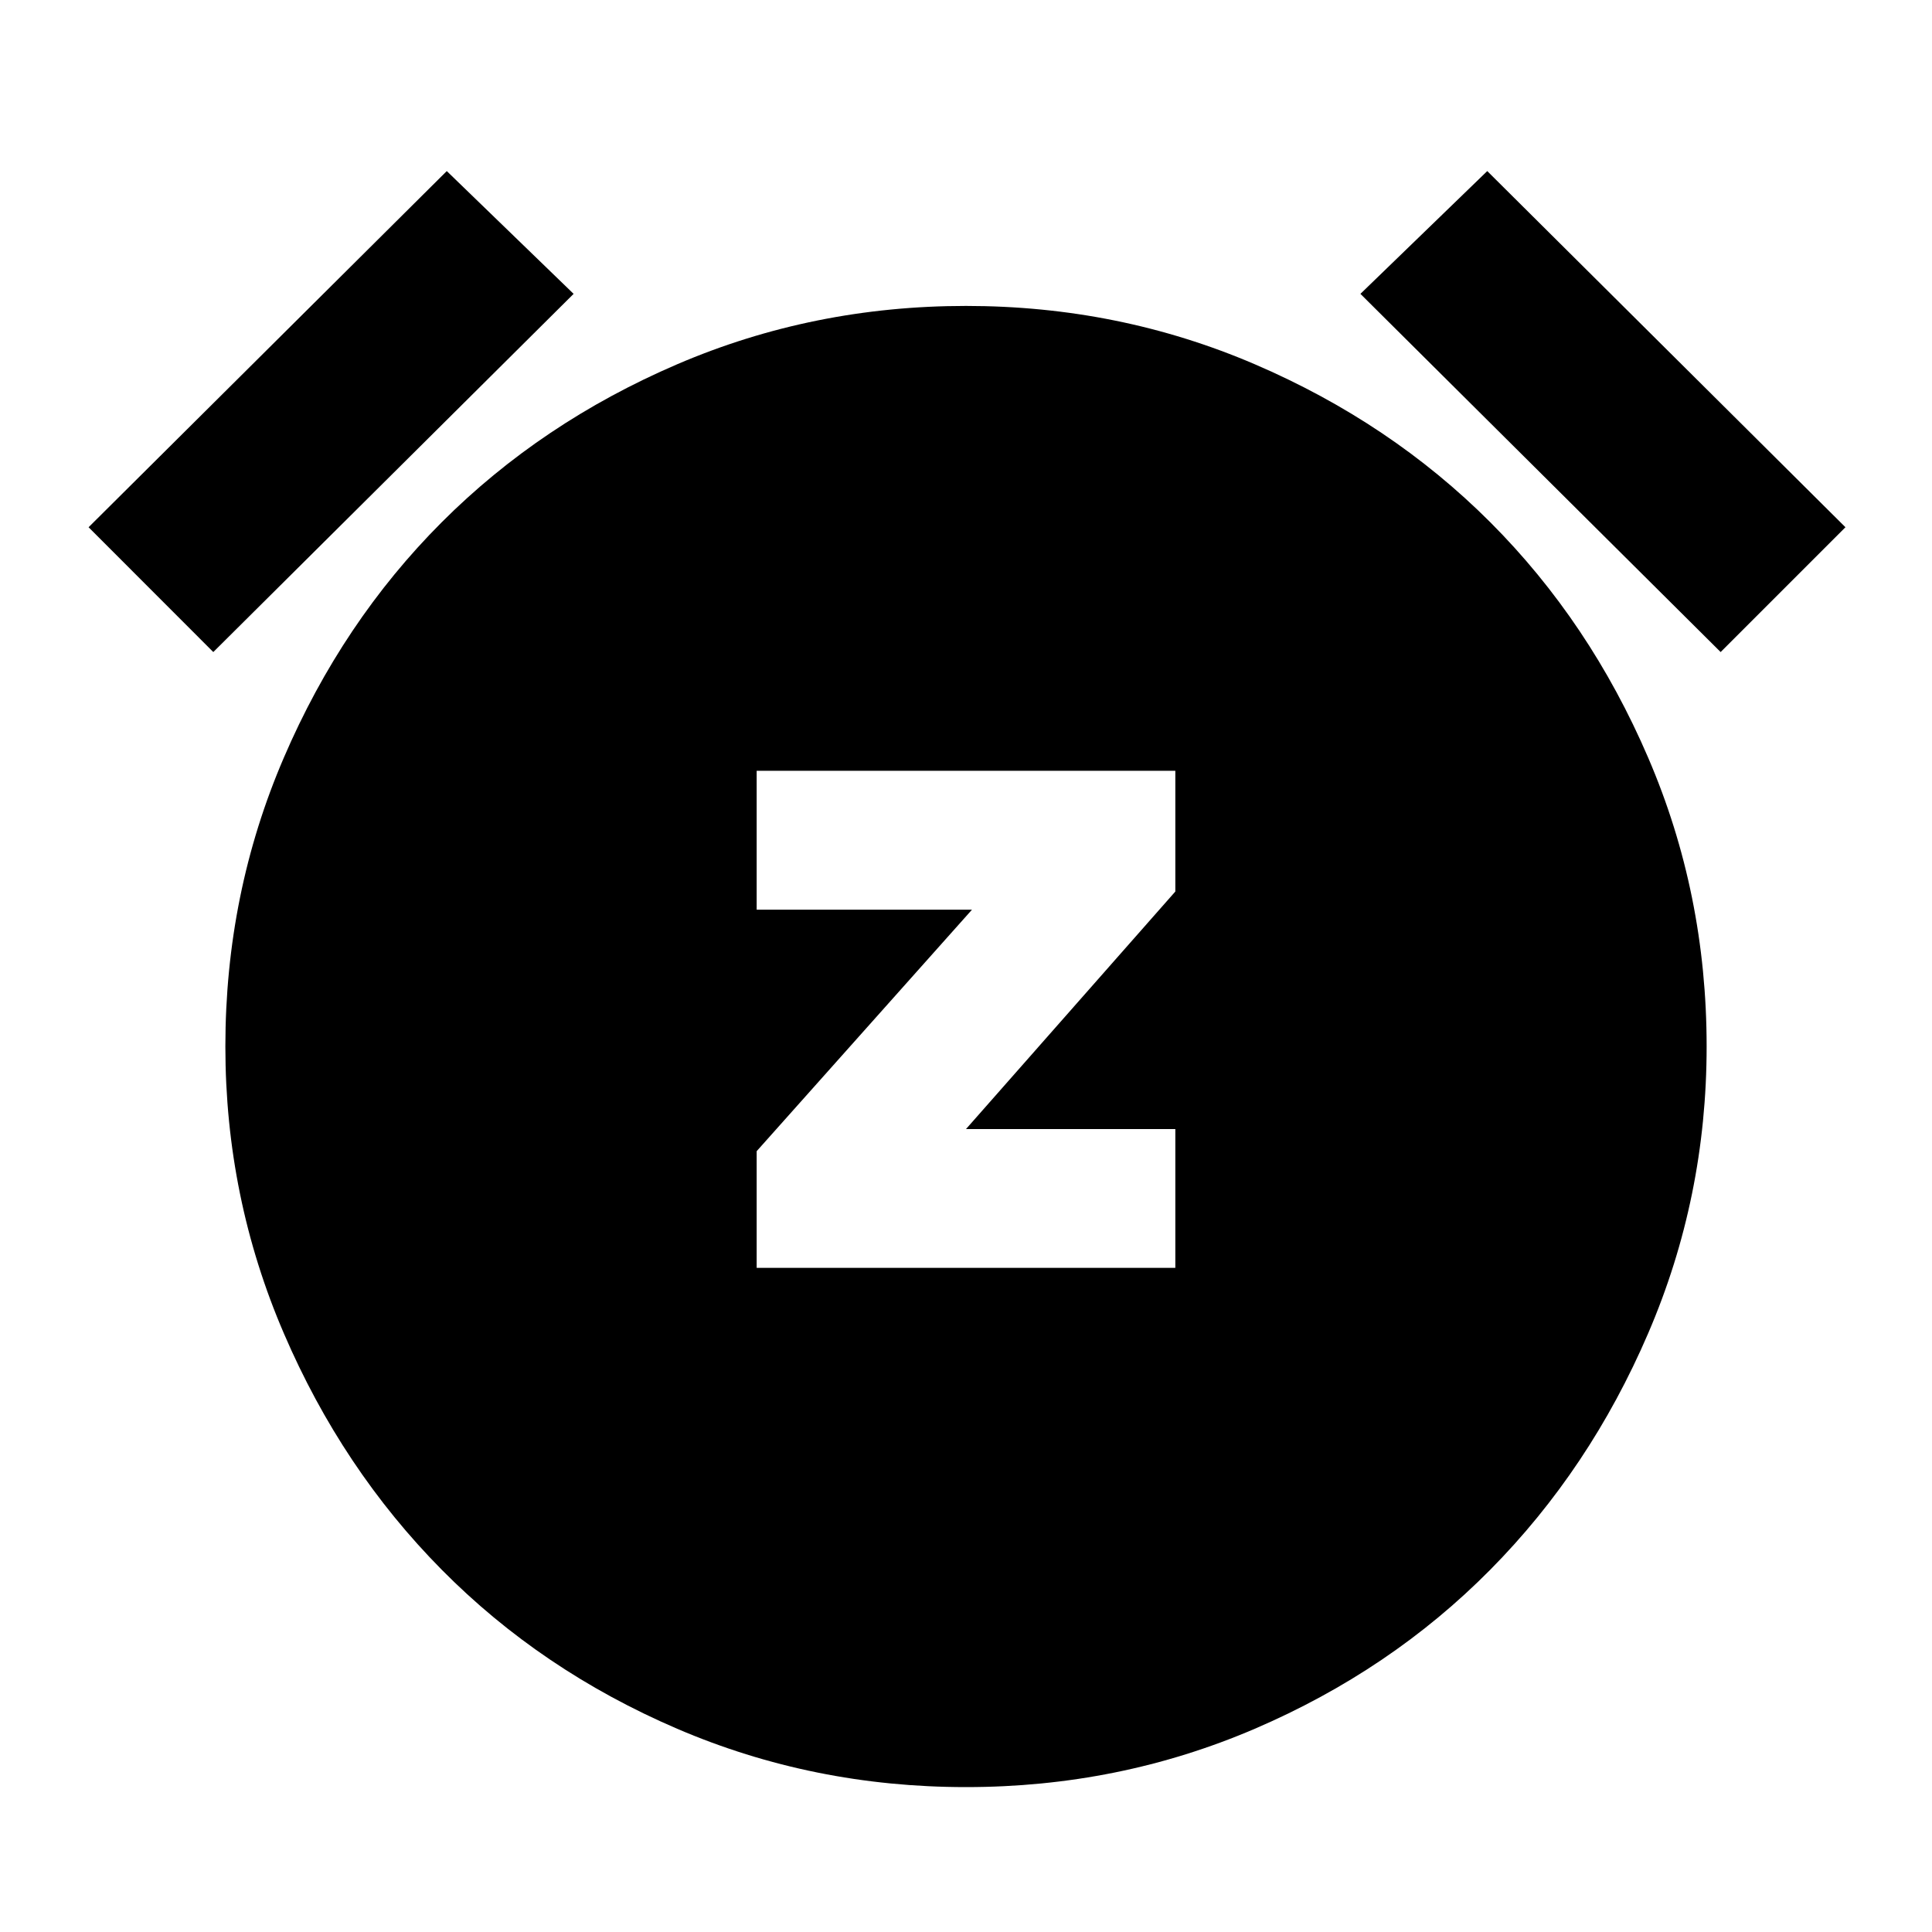 <svg xmlns="http://www.w3.org/2000/svg" height="20" width="20"><path d="M7.833 13.125h4.334v-1.437H10l2.167-2.459v-1.25H7.833v1.438h2.229l-2.229 2.5ZM10 18.5q-1.583 0-2.99-.604-1.406-.604-2.437-1.646-1.031-1.042-1.635-2.448-.605-1.406-.605-2.969 0-1.583.605-2.989.604-1.406 1.635-2.438Q5.604 4.375 7.01 3.771q1.407-.604 2.99-.604 1.583 0 2.99.604 1.406.604 2.437 1.635 1.031 1.032 1.635 2.438.605 1.406.605 2.989 0 1.563-.605 2.969-.604 1.406-1.635 2.448-1.031 1.042-2.437 1.646-1.407.604-2.99.604ZM4.625 1.771l1.313 1.271-3.73 3.708L.917 5.458Zm10.771 0 3.708 3.687-1.292 1.292-3.729-3.708Z"/></svg>